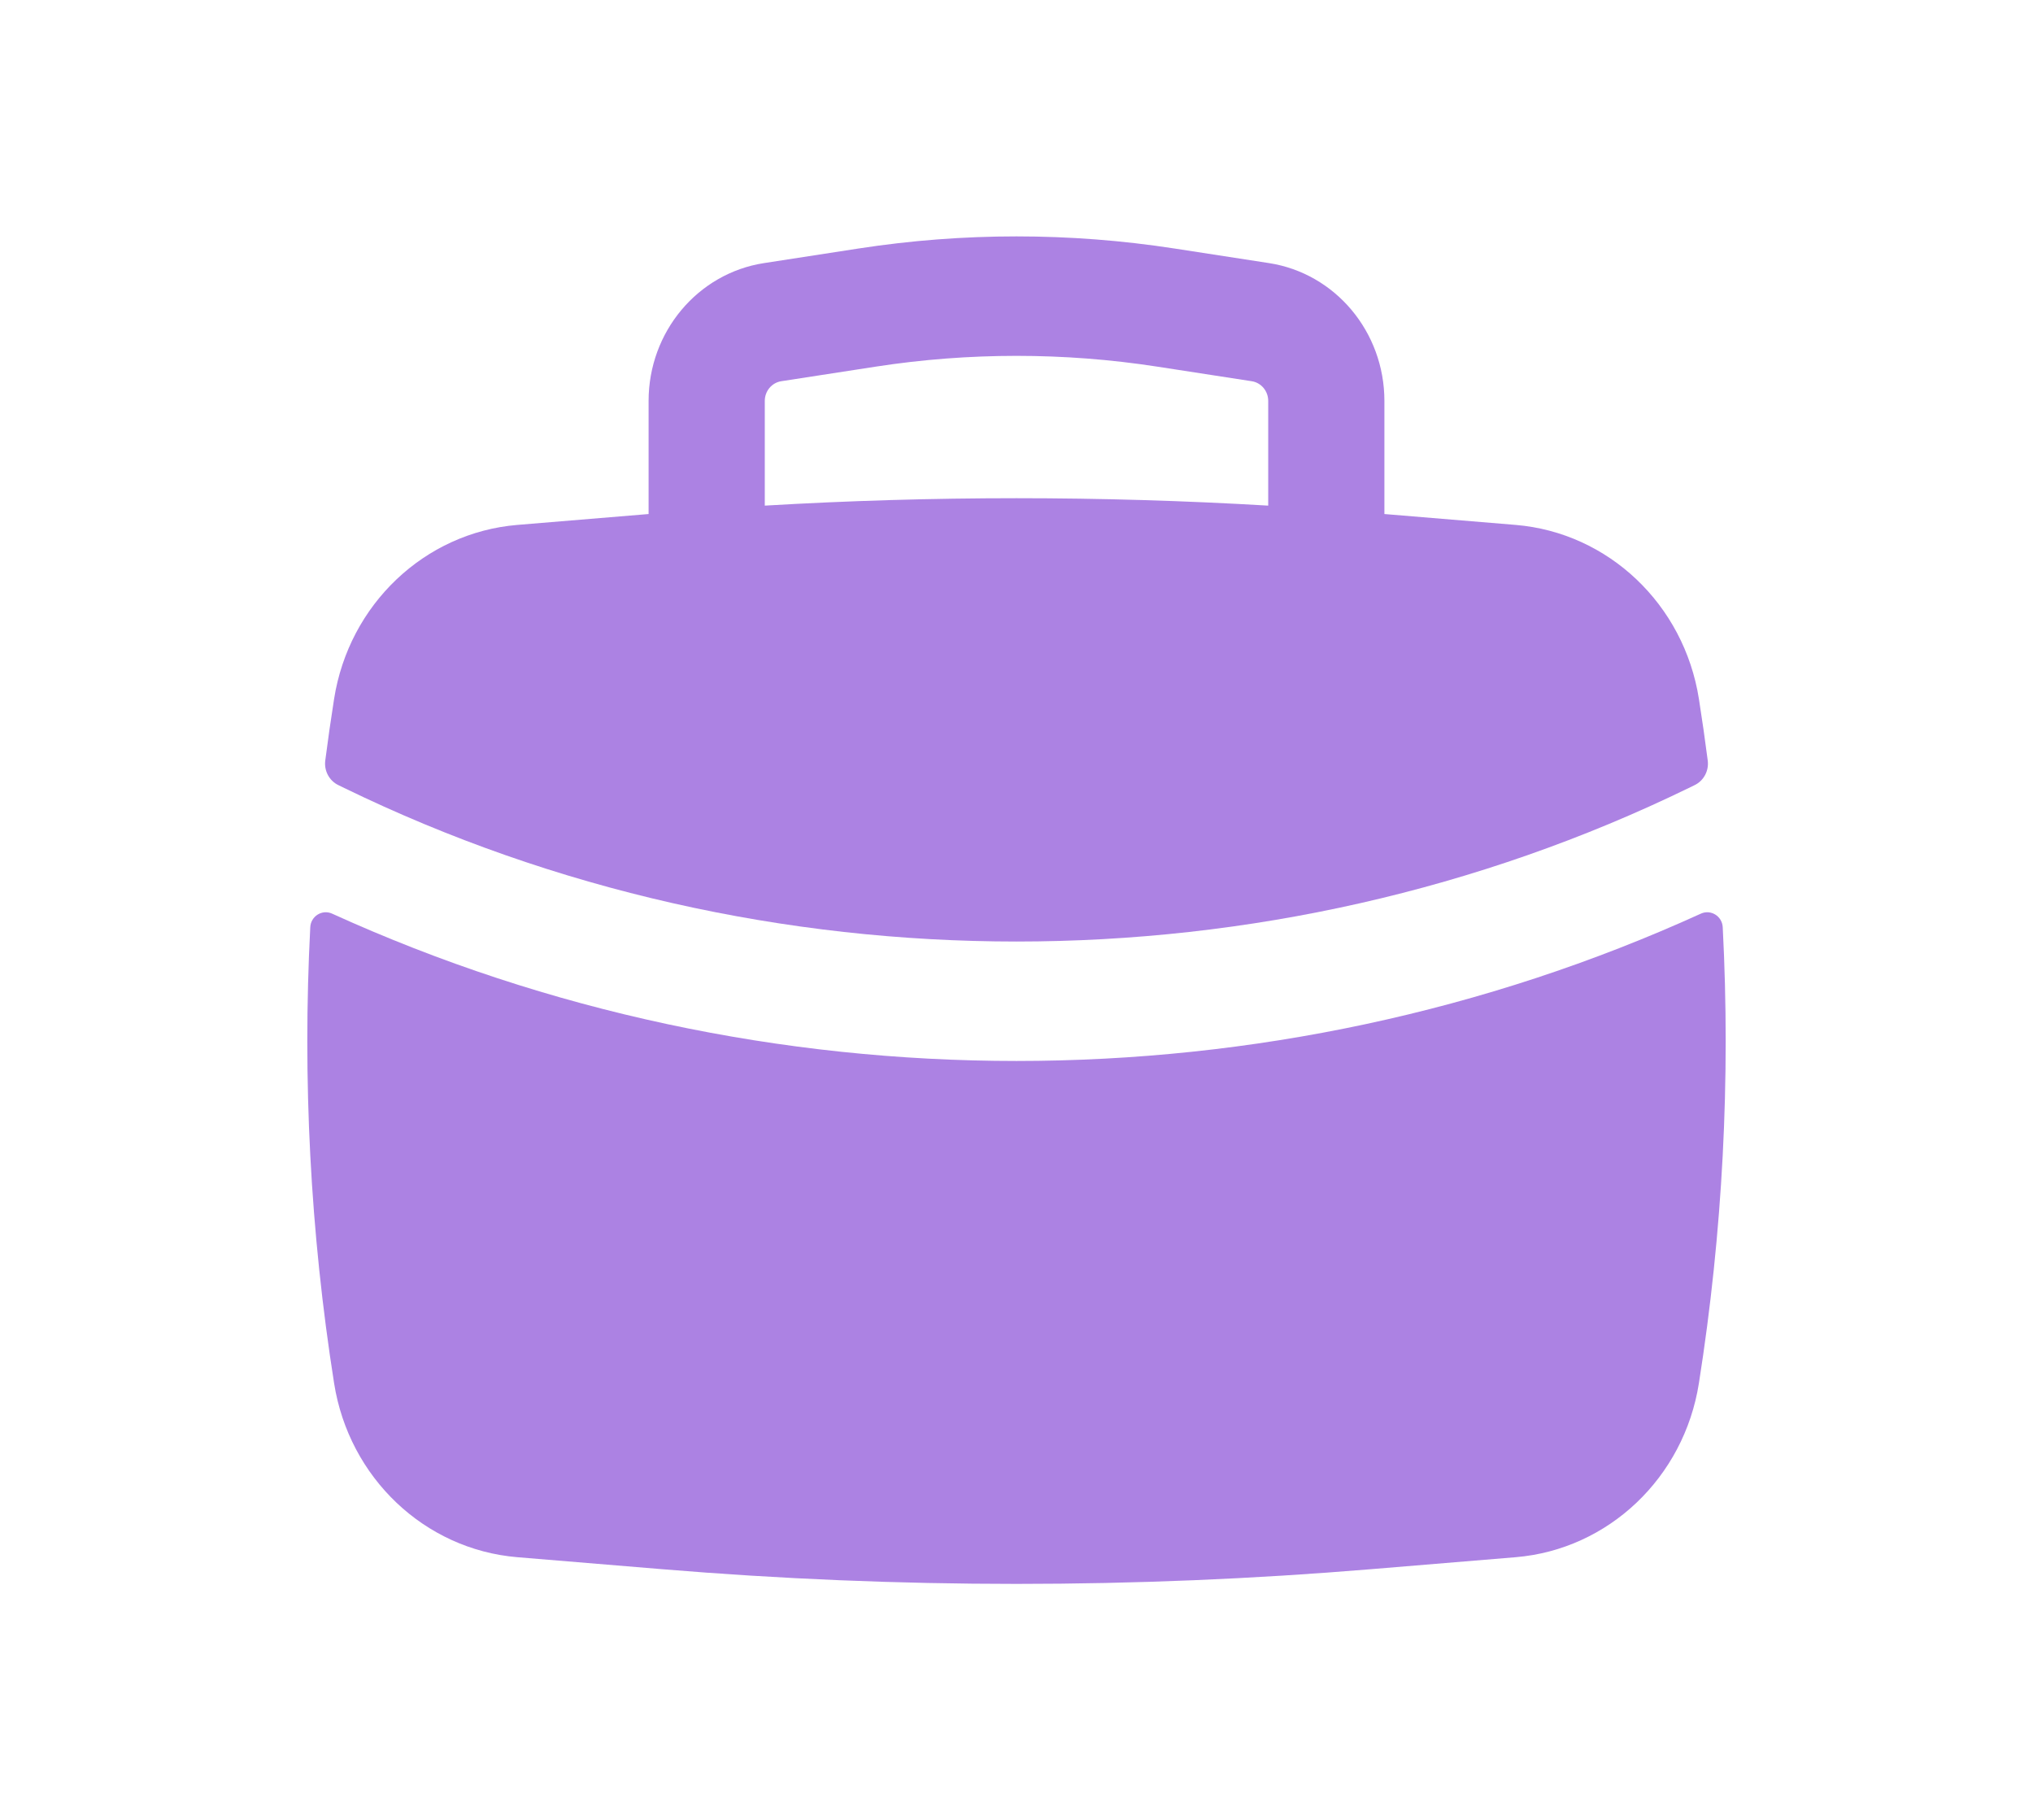 <svg width="86" height="77" viewBox="0 0 86 77" fill="none" xmlns="http://www.w3.org/2000/svg">
<path fill-rule="evenodd" clip-rule="evenodd" d="M27.437 16.959V21.744L21.887 22.204C17.963 22.53 14.762 25.568 14.133 29.563C13.996 30.431 13.871 31.301 13.759 32.173C13.704 32.605 13.928 33.023 14.311 33.21L14.564 33.333C32.351 41.992 53.65 41.992 71.436 33.333L71.689 33.21C72.072 33.023 72.296 32.605 72.241 32.173C72.129 31.301 72.004 30.432 71.867 29.563C71.238 25.568 68.037 22.53 64.113 22.204L58.563 21.744V16.959C58.563 14.041 56.487 11.562 53.68 11.129L49.683 10.512C45.252 9.829 40.748 9.829 36.317 10.512L32.32 11.129C29.513 11.562 27.437 14.041 27.437 16.959ZM48.954 15.509C45.007 14.901 40.993 14.901 37.046 15.509L33.049 16.126C32.648 16.188 32.352 16.542 32.352 16.959V21.388C39.445 20.97 46.555 20.97 53.648 21.388V16.959C53.648 16.542 53.352 16.188 52.951 16.126L48.954 15.509Z" fill="#AC82E3"/>
<path d="M72.875 39.223C72.851 38.751 72.37 38.457 71.95 38.648C53.697 46.957 32.303 46.957 14.05 38.648C13.63 38.457 13.149 38.751 13.125 39.223C12.791 45.662 13.127 52.128 14.133 58.512C14.762 62.507 17.963 65.545 21.887 65.871L28.02 66.379C37.99 67.207 48.01 67.207 57.98 66.379L64.113 65.871C68.037 65.545 71.238 62.507 71.867 58.512C72.873 52.128 73.209 45.662 72.875 39.223Z" fill="#AC82E3"/>
</svg>
